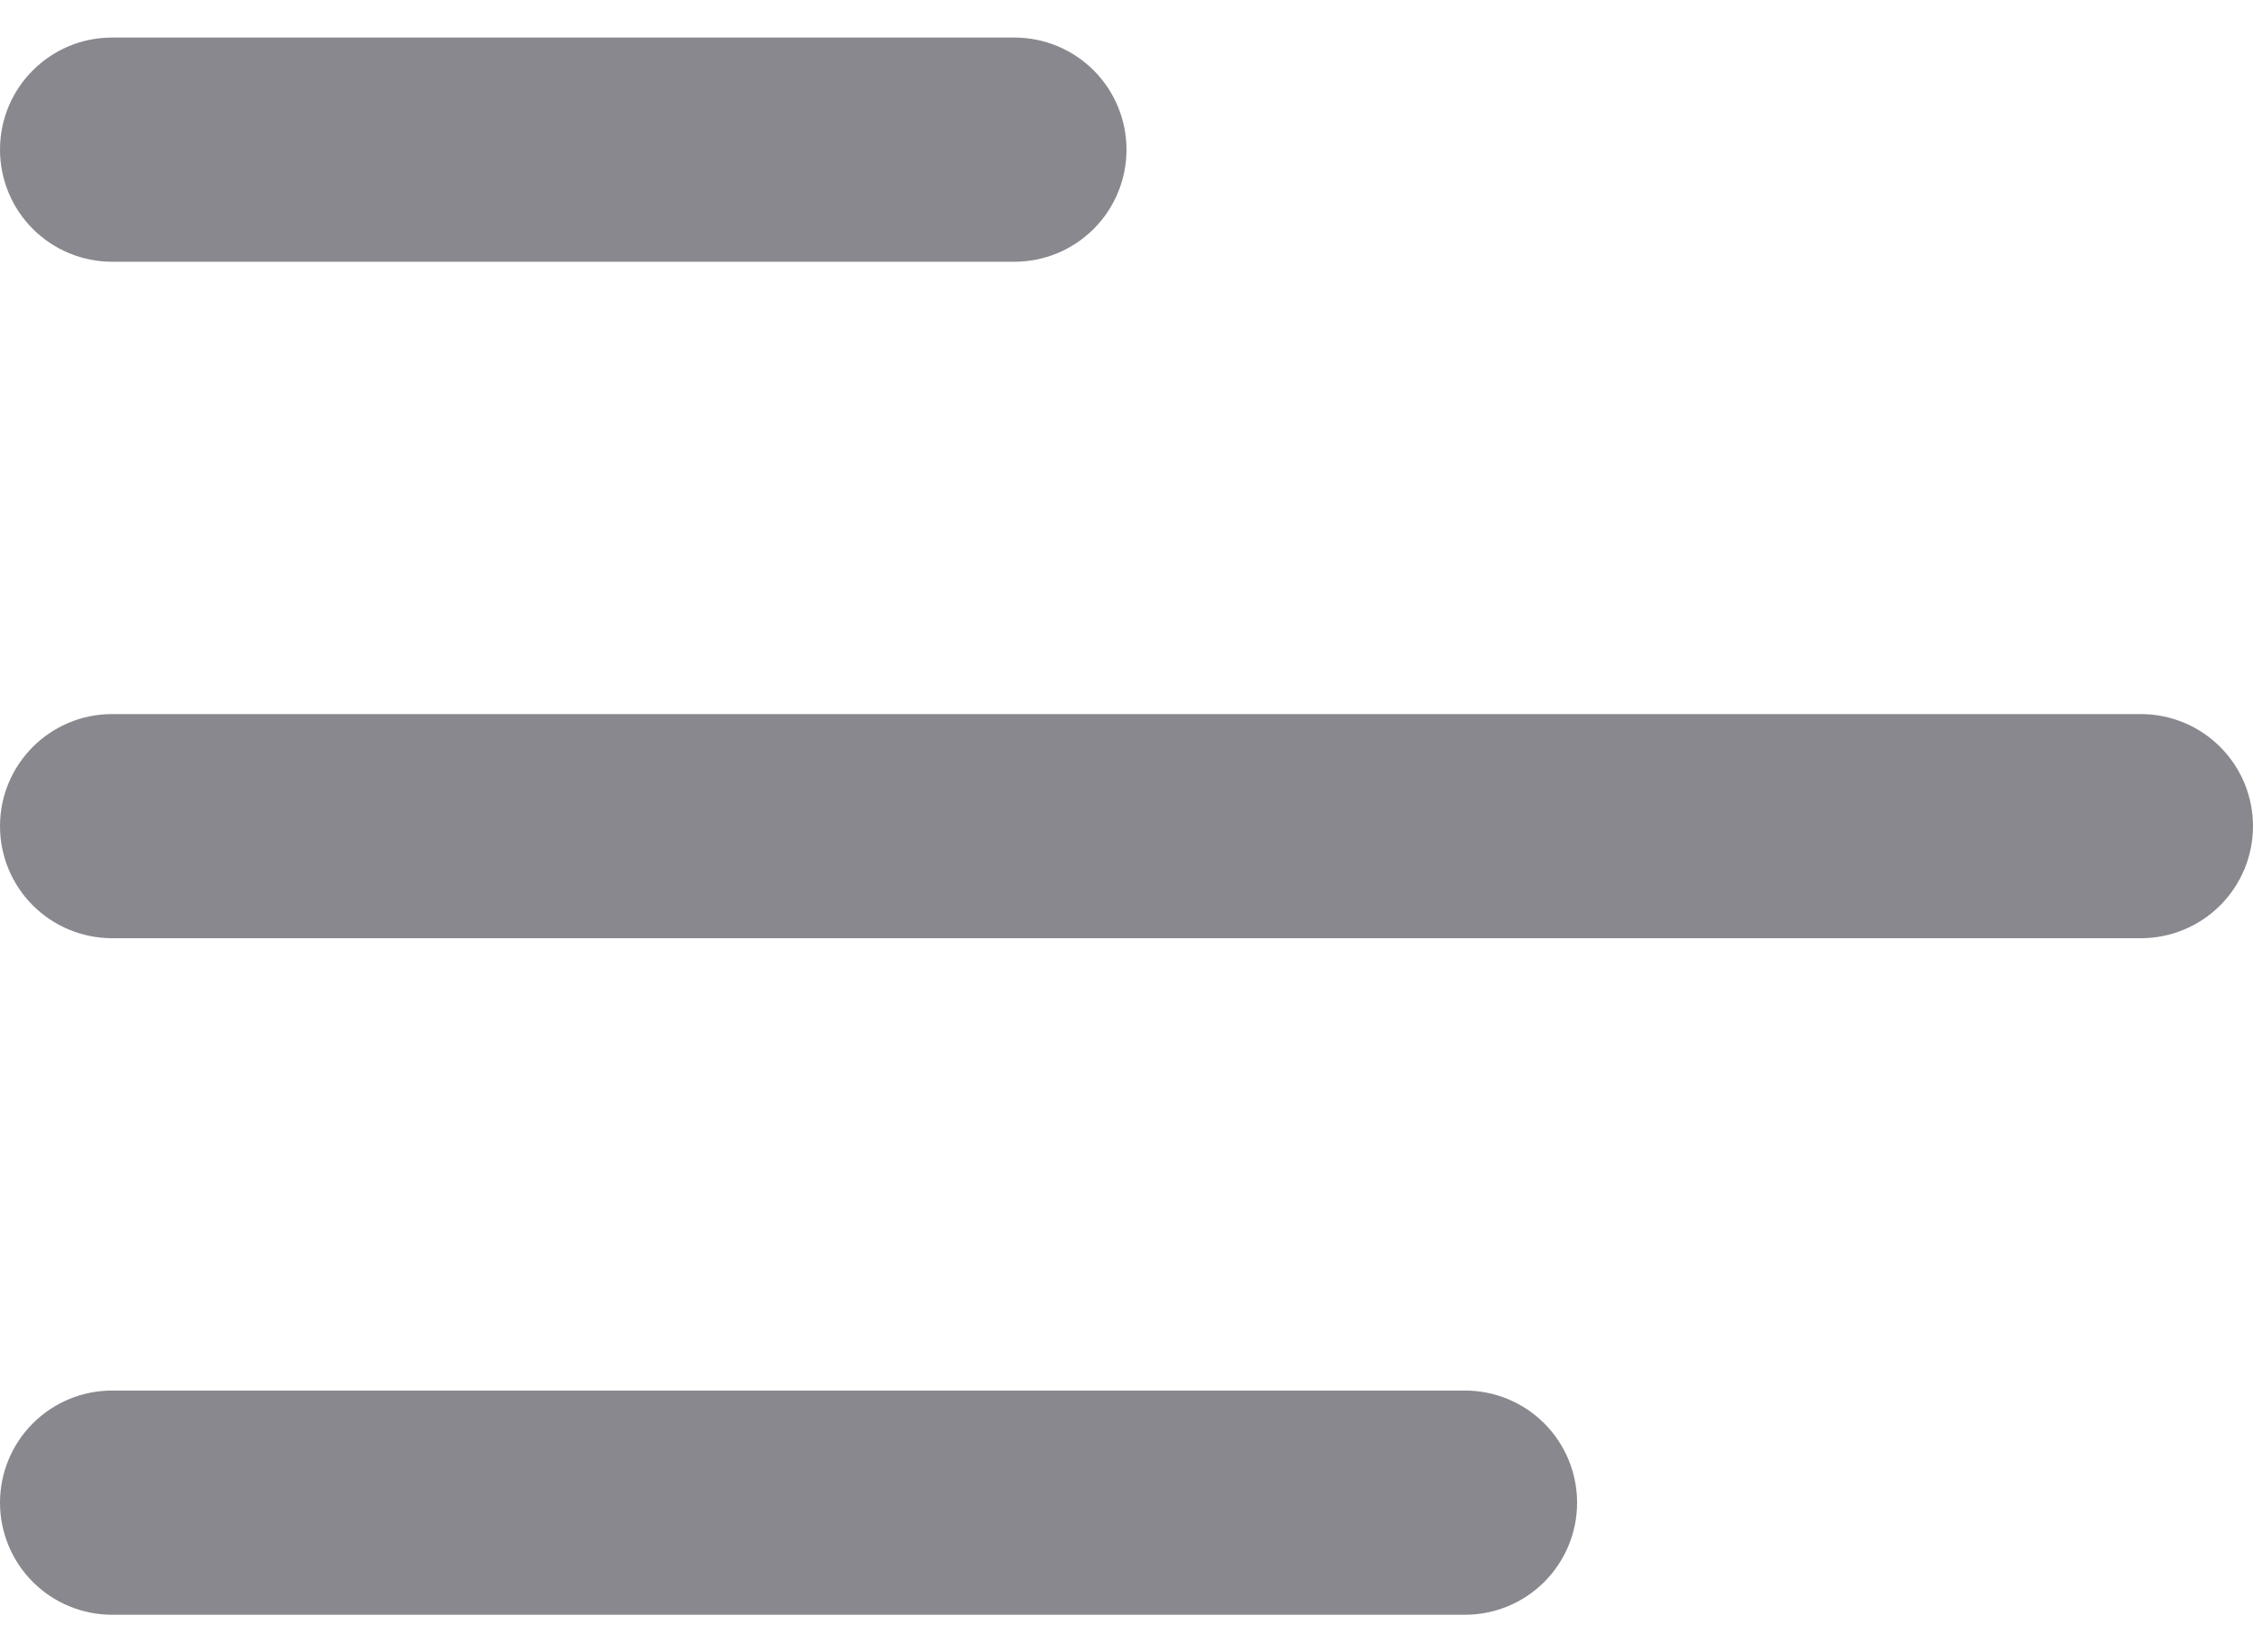 <svg width="30" height="22" viewBox="0 0 30 22" fill="none" xmlns="http://www.w3.org/2000/svg">
<path d="M0 1.992C0 1.167 0.669 0.5 1.492 0.5H13.508C13.903 0.5 14.283 0.657 14.563 0.937C14.843 1.217 15 1.597 15 1.992C15 2.388 14.843 2.768 14.563 3.048C14.283 3.328 13.903 3.485 13.508 3.485H1.492C1.097 3.485 0.717 3.328 0.437 3.048C0.157 2.768 0 2.388 0 1.992V1.992ZM0 11C0 10.175 0.669 9.508 1.492 9.508H28.508C28.903 9.508 29.283 9.665 29.563 9.945C29.843 10.225 30 10.604 30 11C30 11.396 29.843 11.775 29.563 12.055C29.283 12.335 28.903 12.492 28.508 12.492H1.492C1.097 12.492 0.717 12.335 0.437 12.055C0.157 11.775 0 11.396 0 11V11ZM1.492 18.515C1.097 18.515 0.717 18.672 0.437 18.952C0.157 19.232 0 19.612 0 20.008C0 20.403 0.157 20.783 0.437 21.063C0.717 21.343 1.097 21.5 1.492 21.5H19.508C19.903 21.5 20.283 21.343 20.563 21.063C20.843 20.783 21 20.403 21 20.008C21 19.612 20.843 19.232 20.563 18.952C20.283 18.672 19.903 18.515 19.508 18.515H1.492Z" fill="#88888E"/>
</svg>

